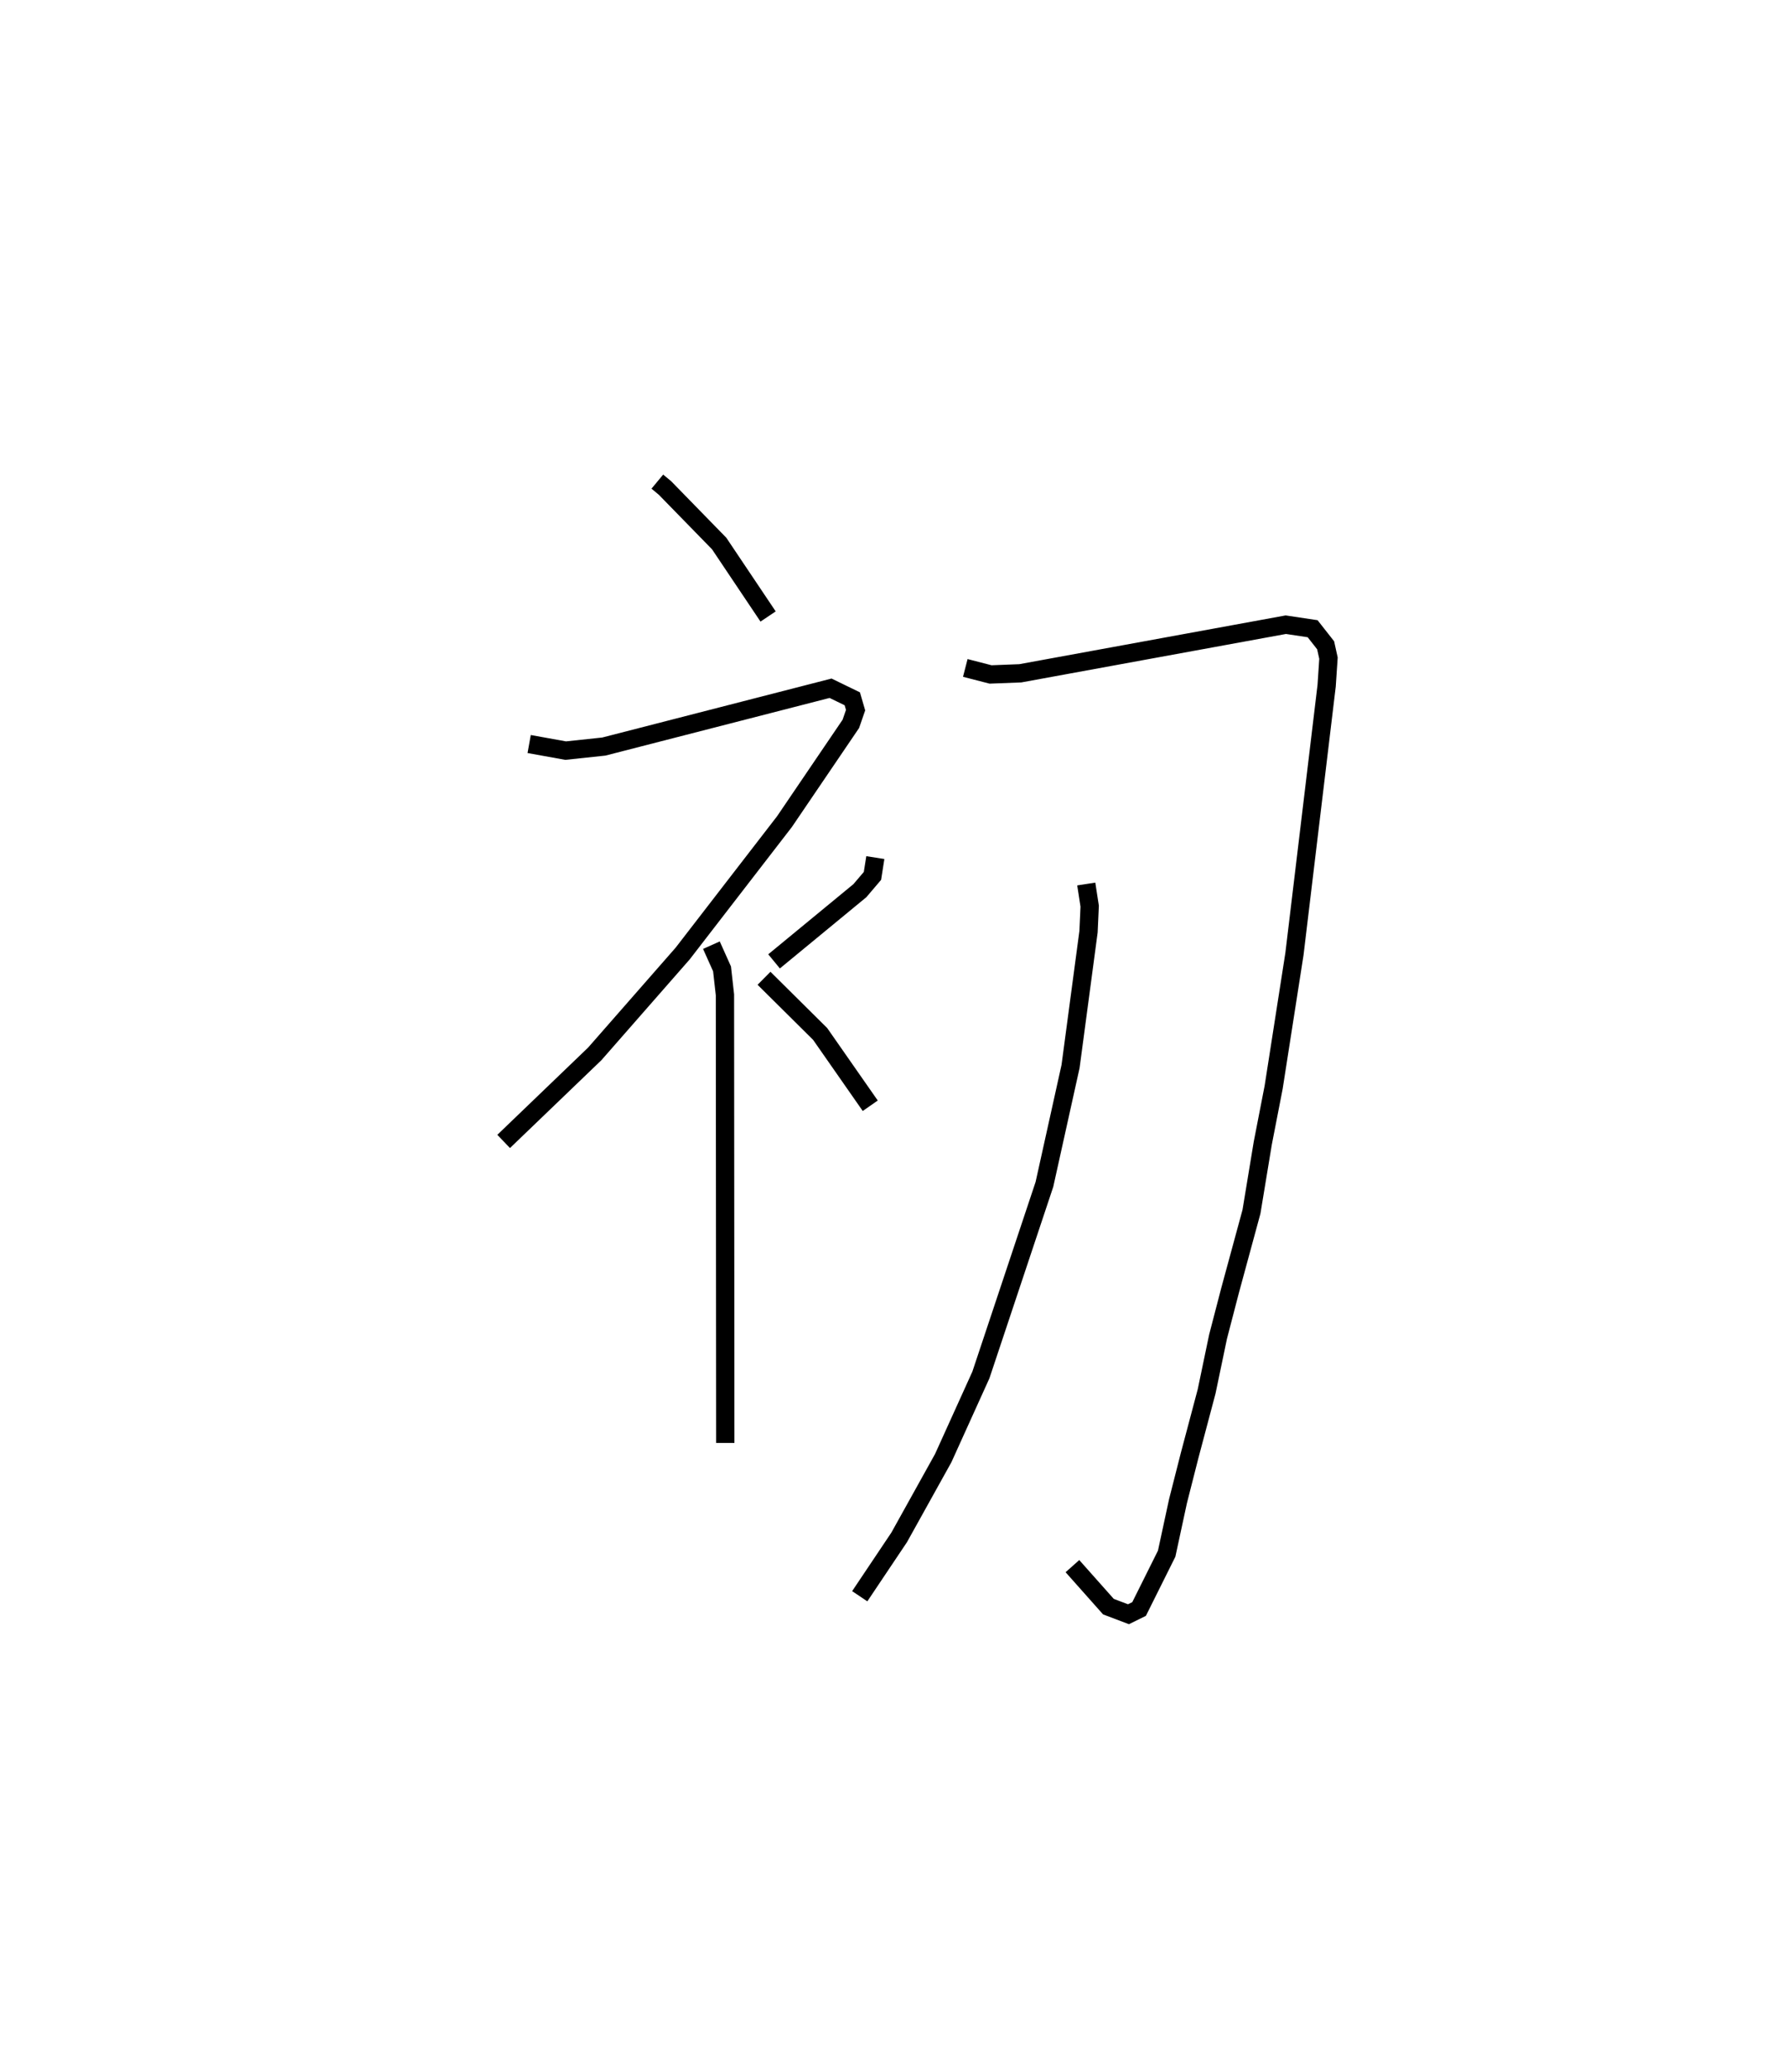 <?xml version="1.0" encoding="utf-8" ?>
<svg baseProfile="full" height="113.173" version="1.1" width="97.599" xmlns="http://www.w3.org/2000/svg" xmlns:ev="http://www.w3.org/2001/xml-events" xmlns:xlink="http://www.w3.org/1999/xlink"><defs /><rect fill="white" height="113.173" width="97.599" x="0" y="0" /><path d="M25,25 m0.0,0.0 m10.921,1.307 l0.417,0.346 2.963,3.036 l2.673,3.985 m-13.057,6.966 l1.995,0.36 2.086,-0.222 l12.39,-3.185 1.187,0.577 l0.18,0.619 -0.259,0.749 l-3.627,5.341 -5.564,7.205 l-4.803,5.48 -4.979,4.783 m11.353,-10.72 l0.581,1.295 0.159,1.419 l0.018,24.474 m8.2,-31.972 l-0.157,1 -0.687,0.807 l-4.69,3.862 m-0.549,0.923 l3.069,3.043 2.736,3.92 m5.194,-23.914 l1.382,0.356 1.625,-0.063 l14.508,-2.655 1.466,0.22 l0.711,0.905 0.155,0.703 l-0.1,1.506 -1.759,14.65 l-1.137,7.284 -0.595,3.058 l-0.617,3.739 -1.168,4.296 l-0.658,2.529 -0.625,2.992 l-0.931,3.505 -0.632,2.483 l-0.62,2.872 -1.507,3.022 l-0.581,0.286 -1.095,-0.415 l-1.967,-2.212 m0.756,-37.259 l0.187,1.211 -0.063,1.393 l-0.982,7.358 -1.428,6.443 l-3.472,10.411 -2.058,4.541 l-2.408,4.331 -2.155,3.215 " fill="none" stroke="black" stroke-width="1" /></svg>